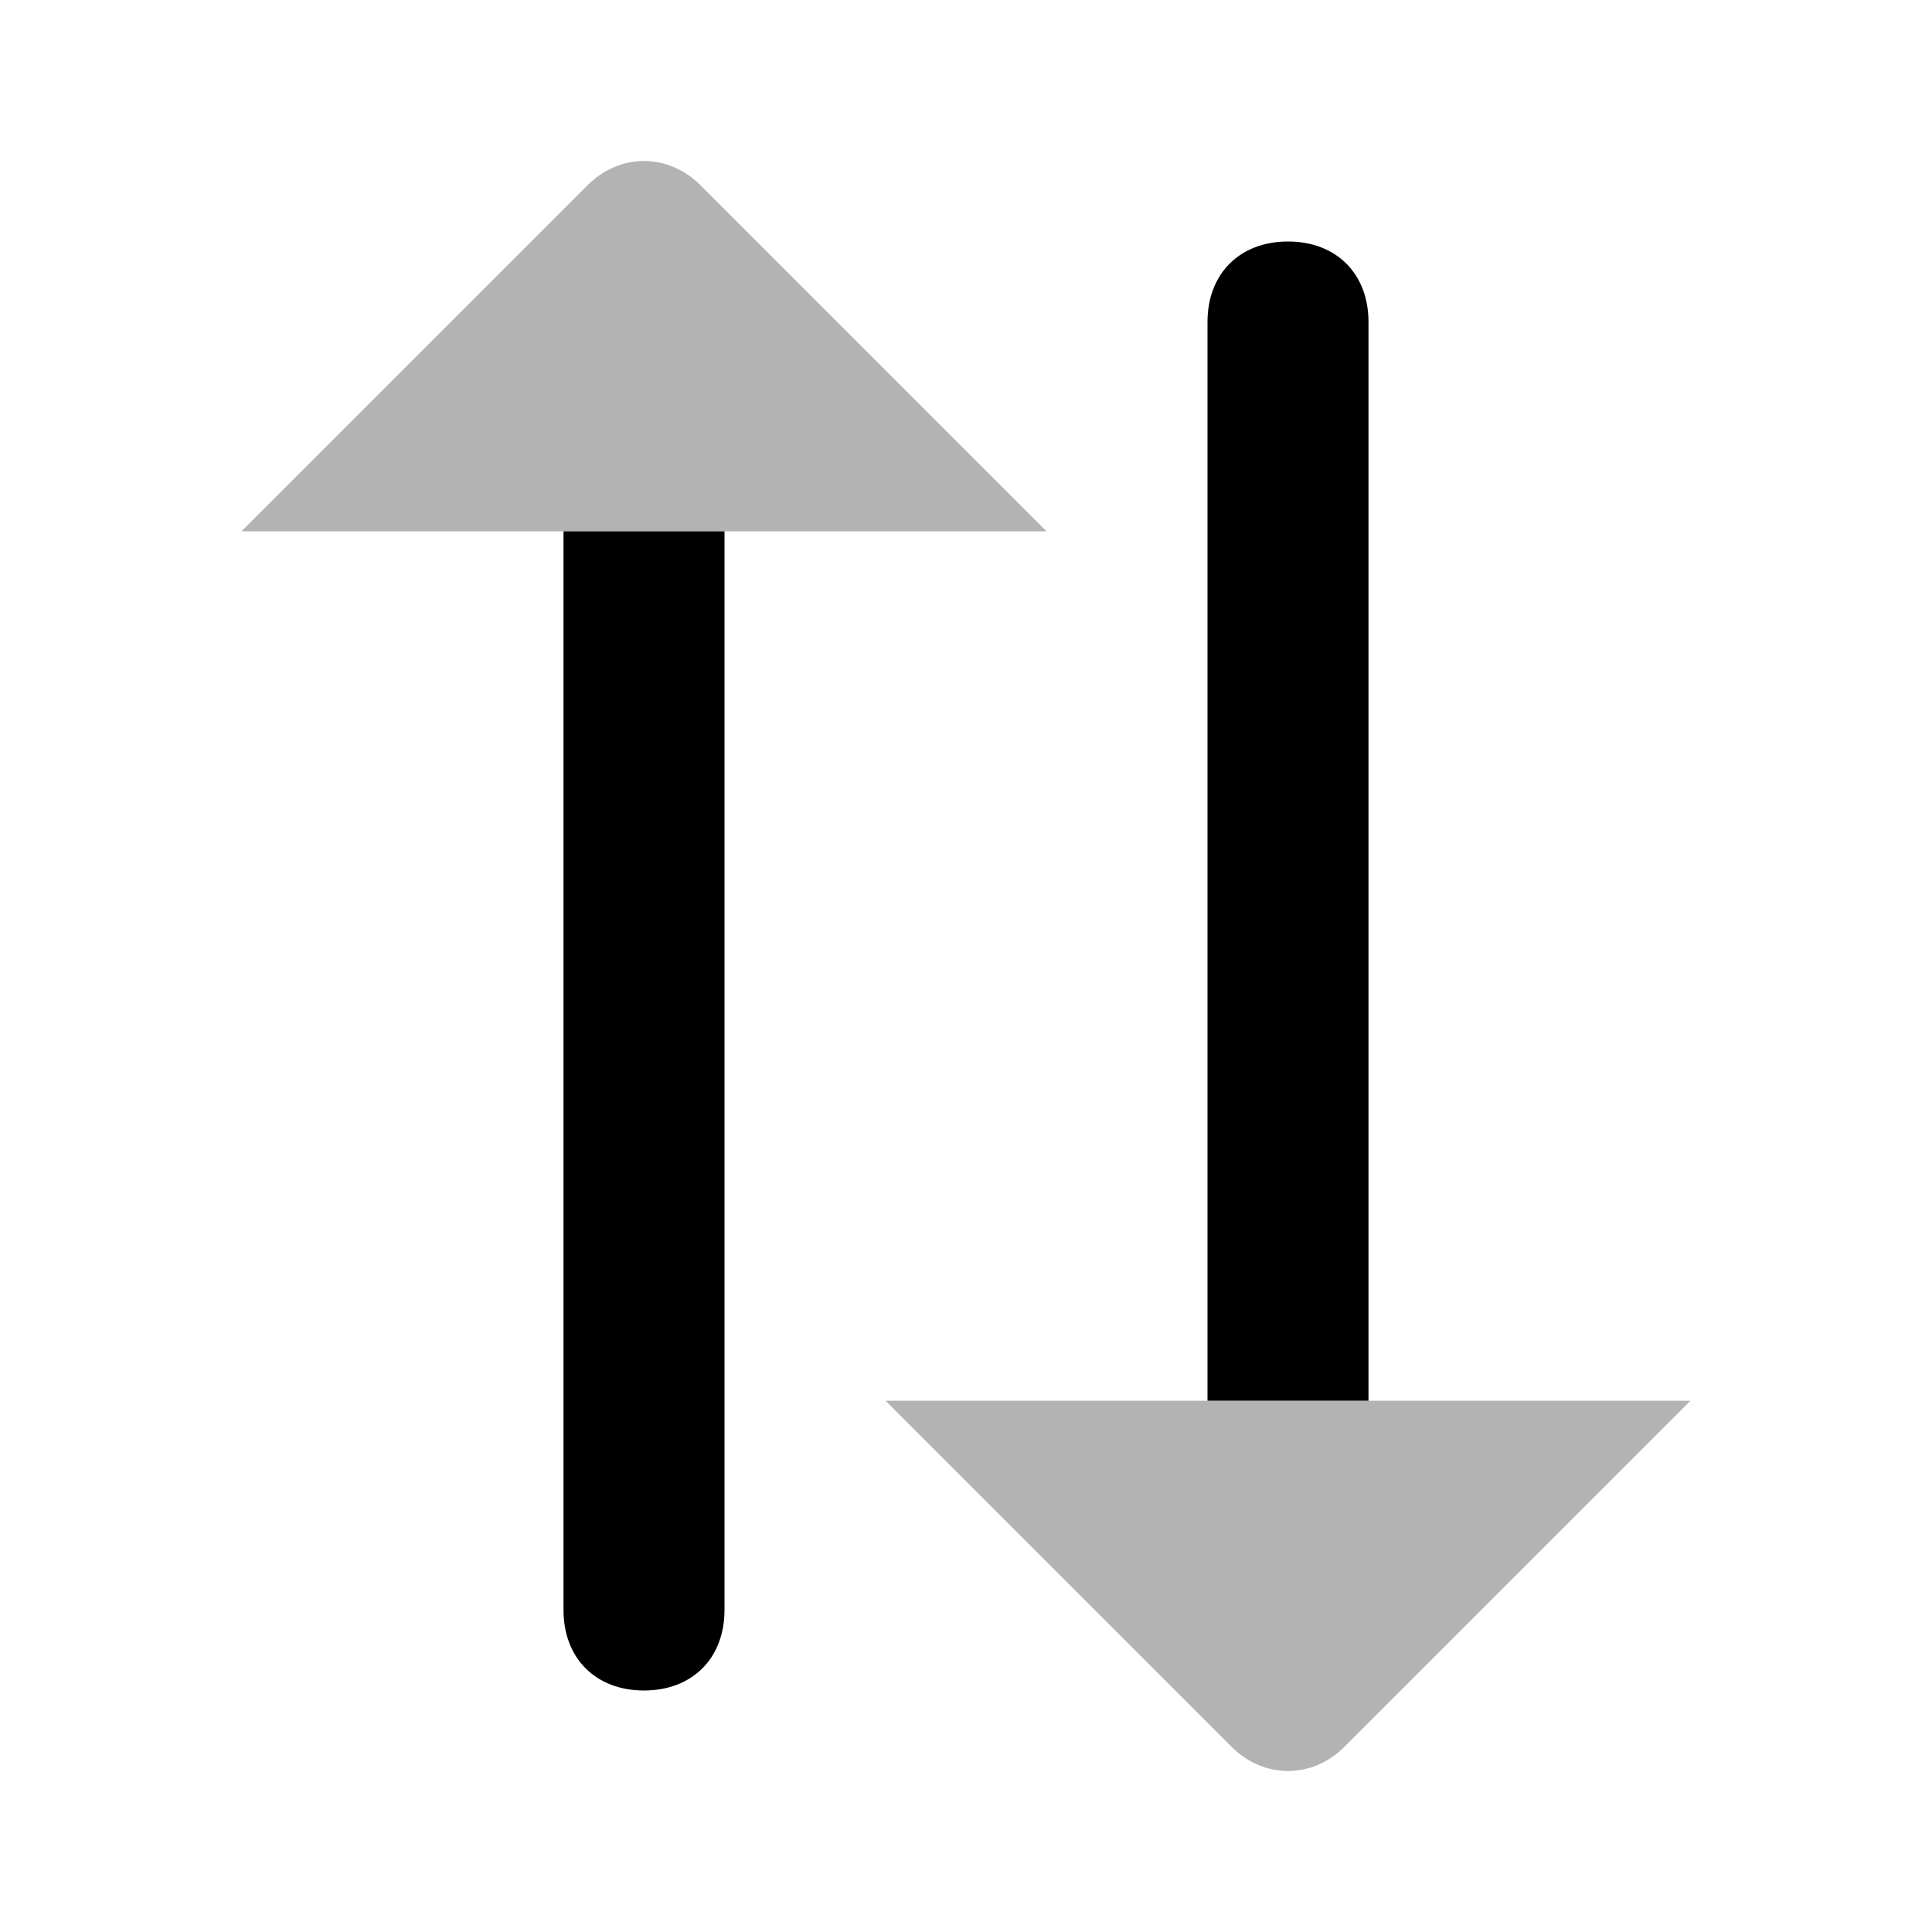 <svg width="24" height="24" viewBox="0 0 24 24" fill="none" xmlns="http://www.w3.org/2000/svg">
<path d="M7 6.6V20C7 20.6 7.4 21 8 21C8.6 21 9 20.6 9 20V6.6H7ZM15 17.4V4C15 3.4 15.4 3 16 3C16.6 3 17 3.4 17 4V17.4H15Z" fill="currentColor"/>
<path opacity="0.3" d="M3 6.6H13L8.7 2.3C8.3 1.9 7.7 1.9 7.3 2.3L3 6.6ZM11 17.4H21L16.7 21.7C16.3 22.1 15.7 22.1 15.3 21.7L11 17.4Z" fill="currentColor"/>
</svg>
